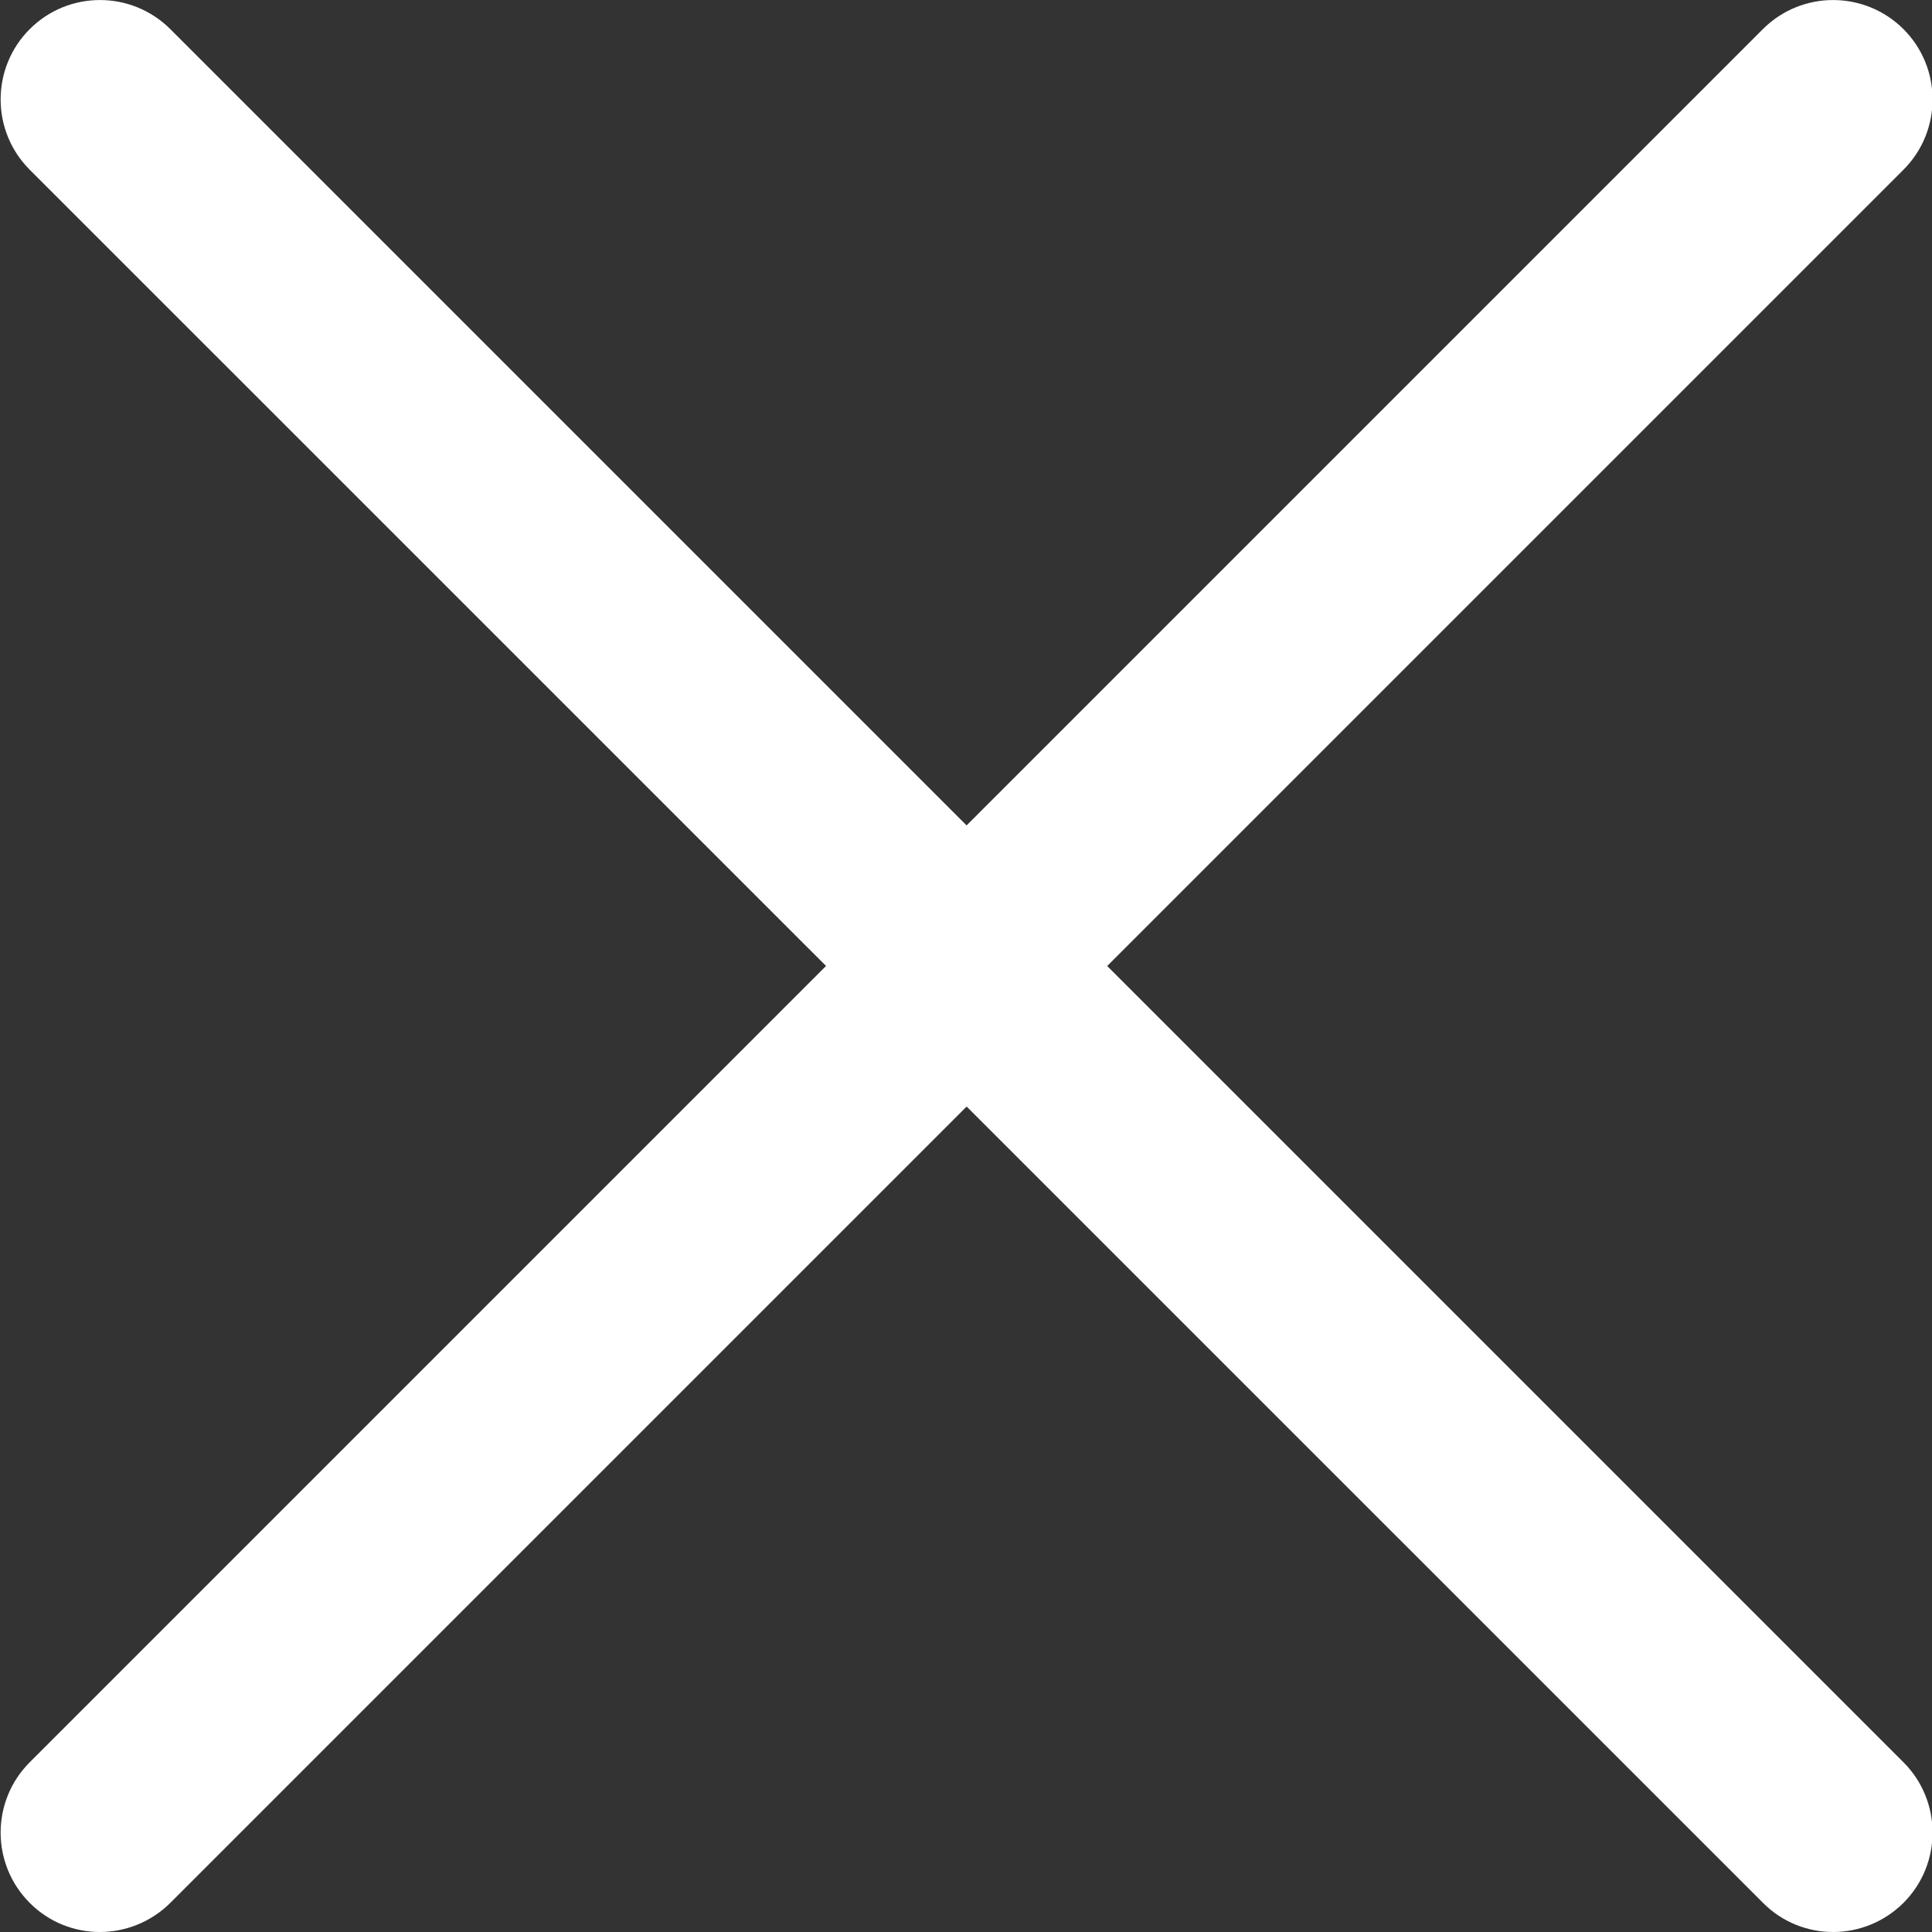 <svg width="13" height="13" viewBox="0 0 13 13" fill="none" xmlns="http://www.w3.org/2000/svg">
<rect x="0" y="0" width="13" height="13" fill="#333333" stroke="none"/>
<g clip-path="url(#clip0_142_7133)">
<path d="M0.672 13C0.501 13 0.33 12.935 0.2 12.804C-0.061 12.543 -0.061 12.119 0.2 11.858L11.862 0.196C12.123 -0.065 12.546 -0.065 12.808 0.196C13.069 0.457 13.069 0.881 12.808 1.142L1.146 12.804C1.015 12.934 0.843 13 0.672 13Z" fill="white"/>
<path d="M12.335 13C12.164 13 11.993 12.935 11.863 12.804L0.2 1.142C-0.061 0.881 -0.061 0.457 0.2 0.196C0.461 -0.065 0.884 -0.065 1.146 0.196L12.808 11.858C13.069 12.119 13.069 12.543 12.808 12.804C12.677 12.934 12.506 13 12.335 13Z" fill="white"/>
</g>
<defs>
<clipPath id="clip0_142_7133">
<rect width="13" height="13" fill="white"/>
</clipPath>
</defs>
</svg>
